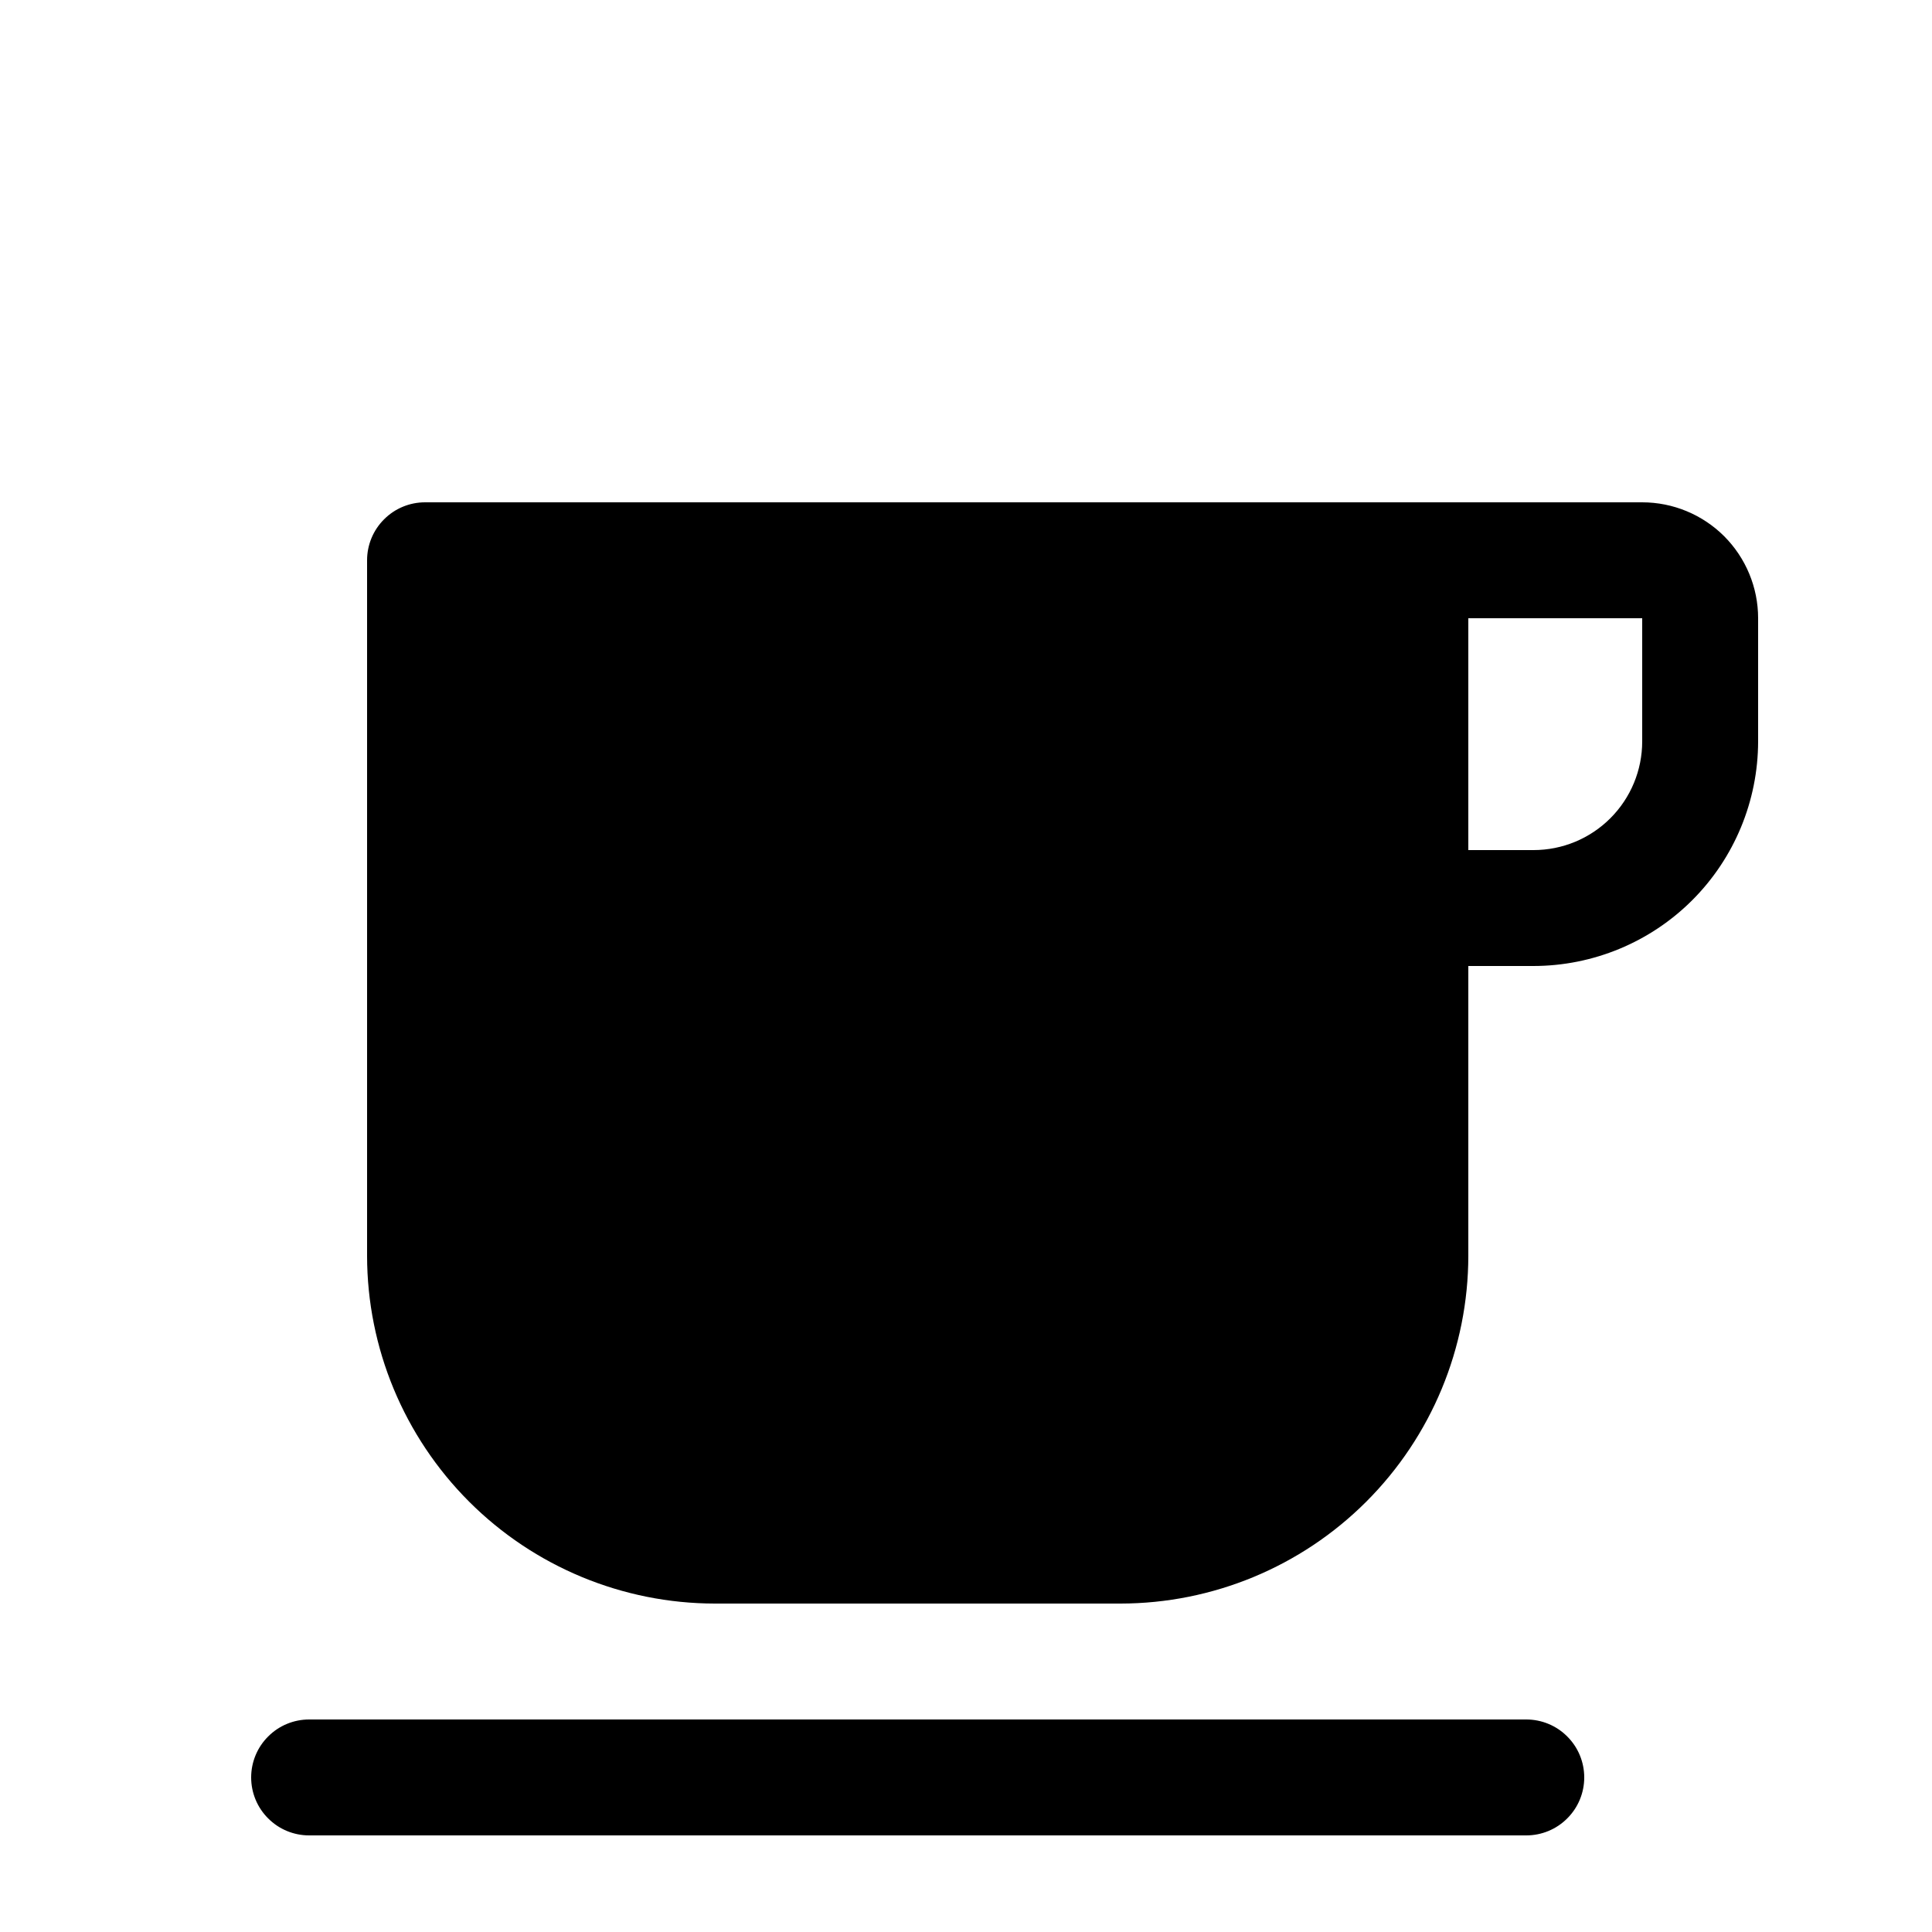 <svg width="18.5" height="18.5" viewBox="63 23 25 12" fill="none" xmlns="http://www.w3.org/2000/svg">
<path d="M84.25 23H68.5C68.301 23 68.11 23.079 67.97 23.22C67.829 23.36 67.75 23.551 67.75 23.75V32.75C67.751 33.943 68.226 35.087 69.07 35.931C69.913 36.774 71.057 37.249 72.25 37.25H77.5C78.693 37.249 79.837 36.774 80.68 35.931C81.524 35.087 81.999 33.943 82 32.75V29H82.844C83.614 28.999 84.353 28.693 84.898 28.148C85.443 27.603 85.749 26.864 85.75 26.094V24.5C85.75 24.102 85.592 23.721 85.311 23.439C85.029 23.158 84.648 23 84.25 23ZM84.25 26.094C84.25 26.467 84.102 26.824 83.838 27.088C83.574 27.352 83.217 27.5 82.844 27.5H82V24.5H84.25V26.094ZM82.75 38.75H67C66.801 38.75 66.61 38.829 66.47 38.97C66.329 39.11 66.25 39.301 66.25 39.5C66.25 39.699 66.329 39.89 66.47 40.03C66.61 40.171 66.801 40.25 67 40.25H82.75C82.949 40.25 83.14 40.171 83.28 40.03C83.421 39.89 83.5 39.699 83.5 39.5C83.5 39.301 83.421 39.11 83.28 38.97C83.14 38.829 82.949 38.75 82.75 38.75Z" fill="black"/>
</svg>
